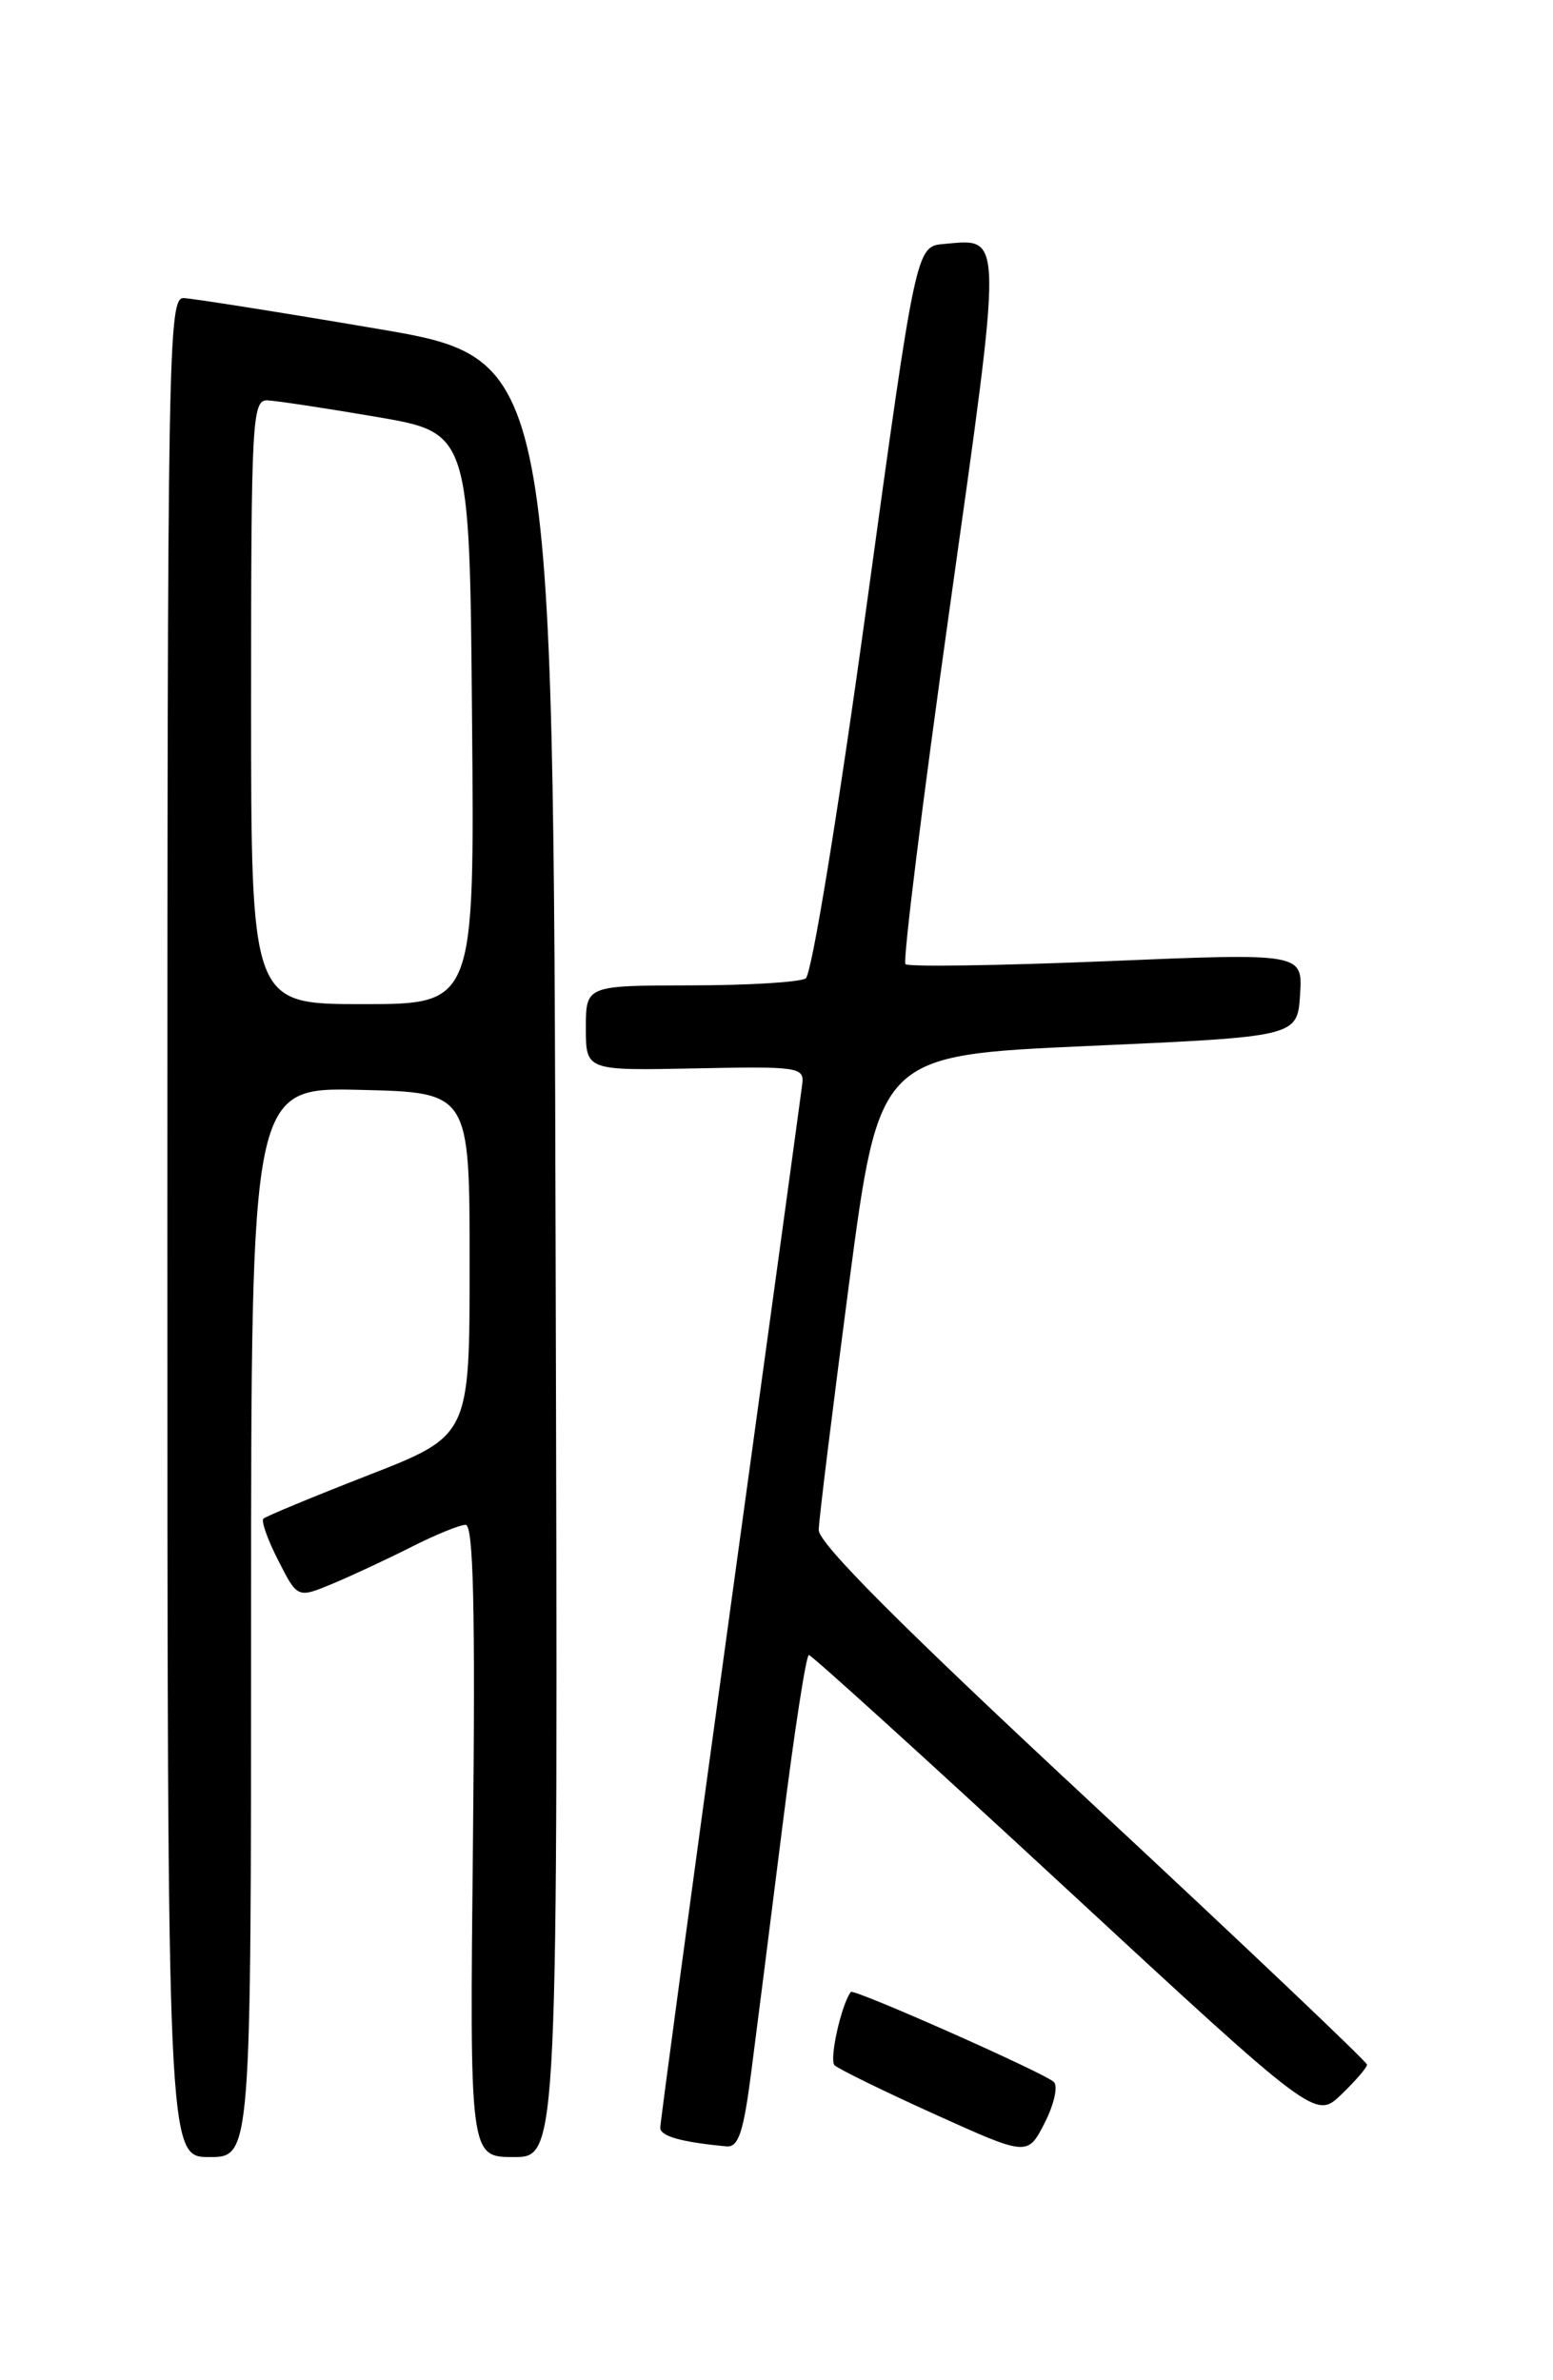 <?xml version="1.0" encoding="UTF-8" standalone="no"?>
<!DOCTYPE svg PUBLIC "-//W3C//DTD SVG 1.1//EN" "http://www.w3.org/Graphics/SVG/1.1/DTD/svg11.dtd" >
<svg xmlns="http://www.w3.org/2000/svg" xmlns:xlink="http://www.w3.org/1999/xlink" version="1.1" viewBox="0 0 167 256">
 <g >
 <path fill="currentColor"
d=" M 27.00 174.47 C 27.00 116.94 27.00 116.94 38.75 117.22 C 50.50 117.50 50.50 117.50 50.50 135.95 C 50.50 154.41 50.50 154.41 39.64 158.65 C 33.67 160.98 28.58 163.09 28.32 163.34 C 28.07 163.60 28.79 165.63 29.93 167.85 C 31.99 171.90 31.99 171.90 35.75 170.34 C 37.81 169.48 41.62 167.70 44.22 166.39 C 46.81 165.07 49.45 164.00 50.07 164.00 C 50.91 164.00 51.12 172.99 50.86 198.00 C 50.50 232.00 50.50 232.00 55.25 232.00 C 60.01 232.00 60.01 232.00 59.75 135.28 C 59.50 38.57 59.50 38.57 40.50 35.35 C 30.05 33.57 20.71 32.10 19.75 32.06 C 18.09 32.00 18.00 37.40 18.00 132.00 C 18.00 232.00 18.00 232.00 22.50 232.00 C 27.00 232.00 27.00 232.00 27.00 174.47 Z  M 113.33 223.93 C 112.38 222.98 91.78 213.85 91.49 214.24 C 90.46 215.62 89.15 221.54 89.74 222.12 C 90.16 222.53 95.00 224.90 100.50 227.39 C 110.50 231.91 110.50 231.91 112.33 228.34 C 113.34 226.37 113.79 224.39 113.33 223.93 Z  M 80.80 222.74 C 81.39 218.20 82.90 206.27 84.16 196.24 C 85.42 186.21 86.69 178.00 86.98 178.00 C 87.27 178.00 99.64 189.23 114.48 202.96 C 141.46 227.93 141.46 227.93 144.23 225.28 C 145.75 223.82 147.00 222.37 147.00 222.06 C 146.99 221.75 133.72 209.15 117.50 194.05 C 96.98 174.96 88.01 165.98 88.04 164.55 C 88.06 163.42 89.54 151.47 91.31 138.00 C 94.55 113.50 94.55 113.50 117.03 112.50 C 139.50 111.50 139.50 111.50 139.80 107.00 C 140.09 102.50 140.09 102.50 119.01 103.38 C 107.41 103.86 97.67 104.00 97.37 103.70 C 97.06 103.40 99.20 86.21 102.11 65.51 C 107.89 24.38 107.91 25.68 101.50 26.24 C 98.50 26.50 98.50 26.50 93.14 65.50 C 90.08 87.70 87.28 104.82 86.64 105.23 C 86.01 105.64 80.44 105.98 74.25 105.98 C 63.00 106.00 63.00 106.00 63.00 110.57 C 63.00 115.15 63.00 115.15 74.75 114.91 C 85.82 114.68 86.49 114.77 86.27 116.58 C 86.14 117.64 82.66 143.10 78.52 173.16 C 74.38 203.23 71.00 228.29 71.00 228.85 C 71.00 229.76 73.29 230.40 78.12 230.85 C 79.41 230.97 79.95 229.36 80.80 222.74 Z  M 27.00 75.50 C 27.00 45.19 27.12 43.00 28.75 43.06 C 29.71 43.10 35.00 43.90 40.50 44.84 C 50.50 46.55 50.50 46.55 50.76 77.28 C 51.03 108.00 51.03 108.00 39.01 108.00 C 27.00 108.00 27.00 108.00 27.00 75.50 Z "/>
</g>
</svg>
